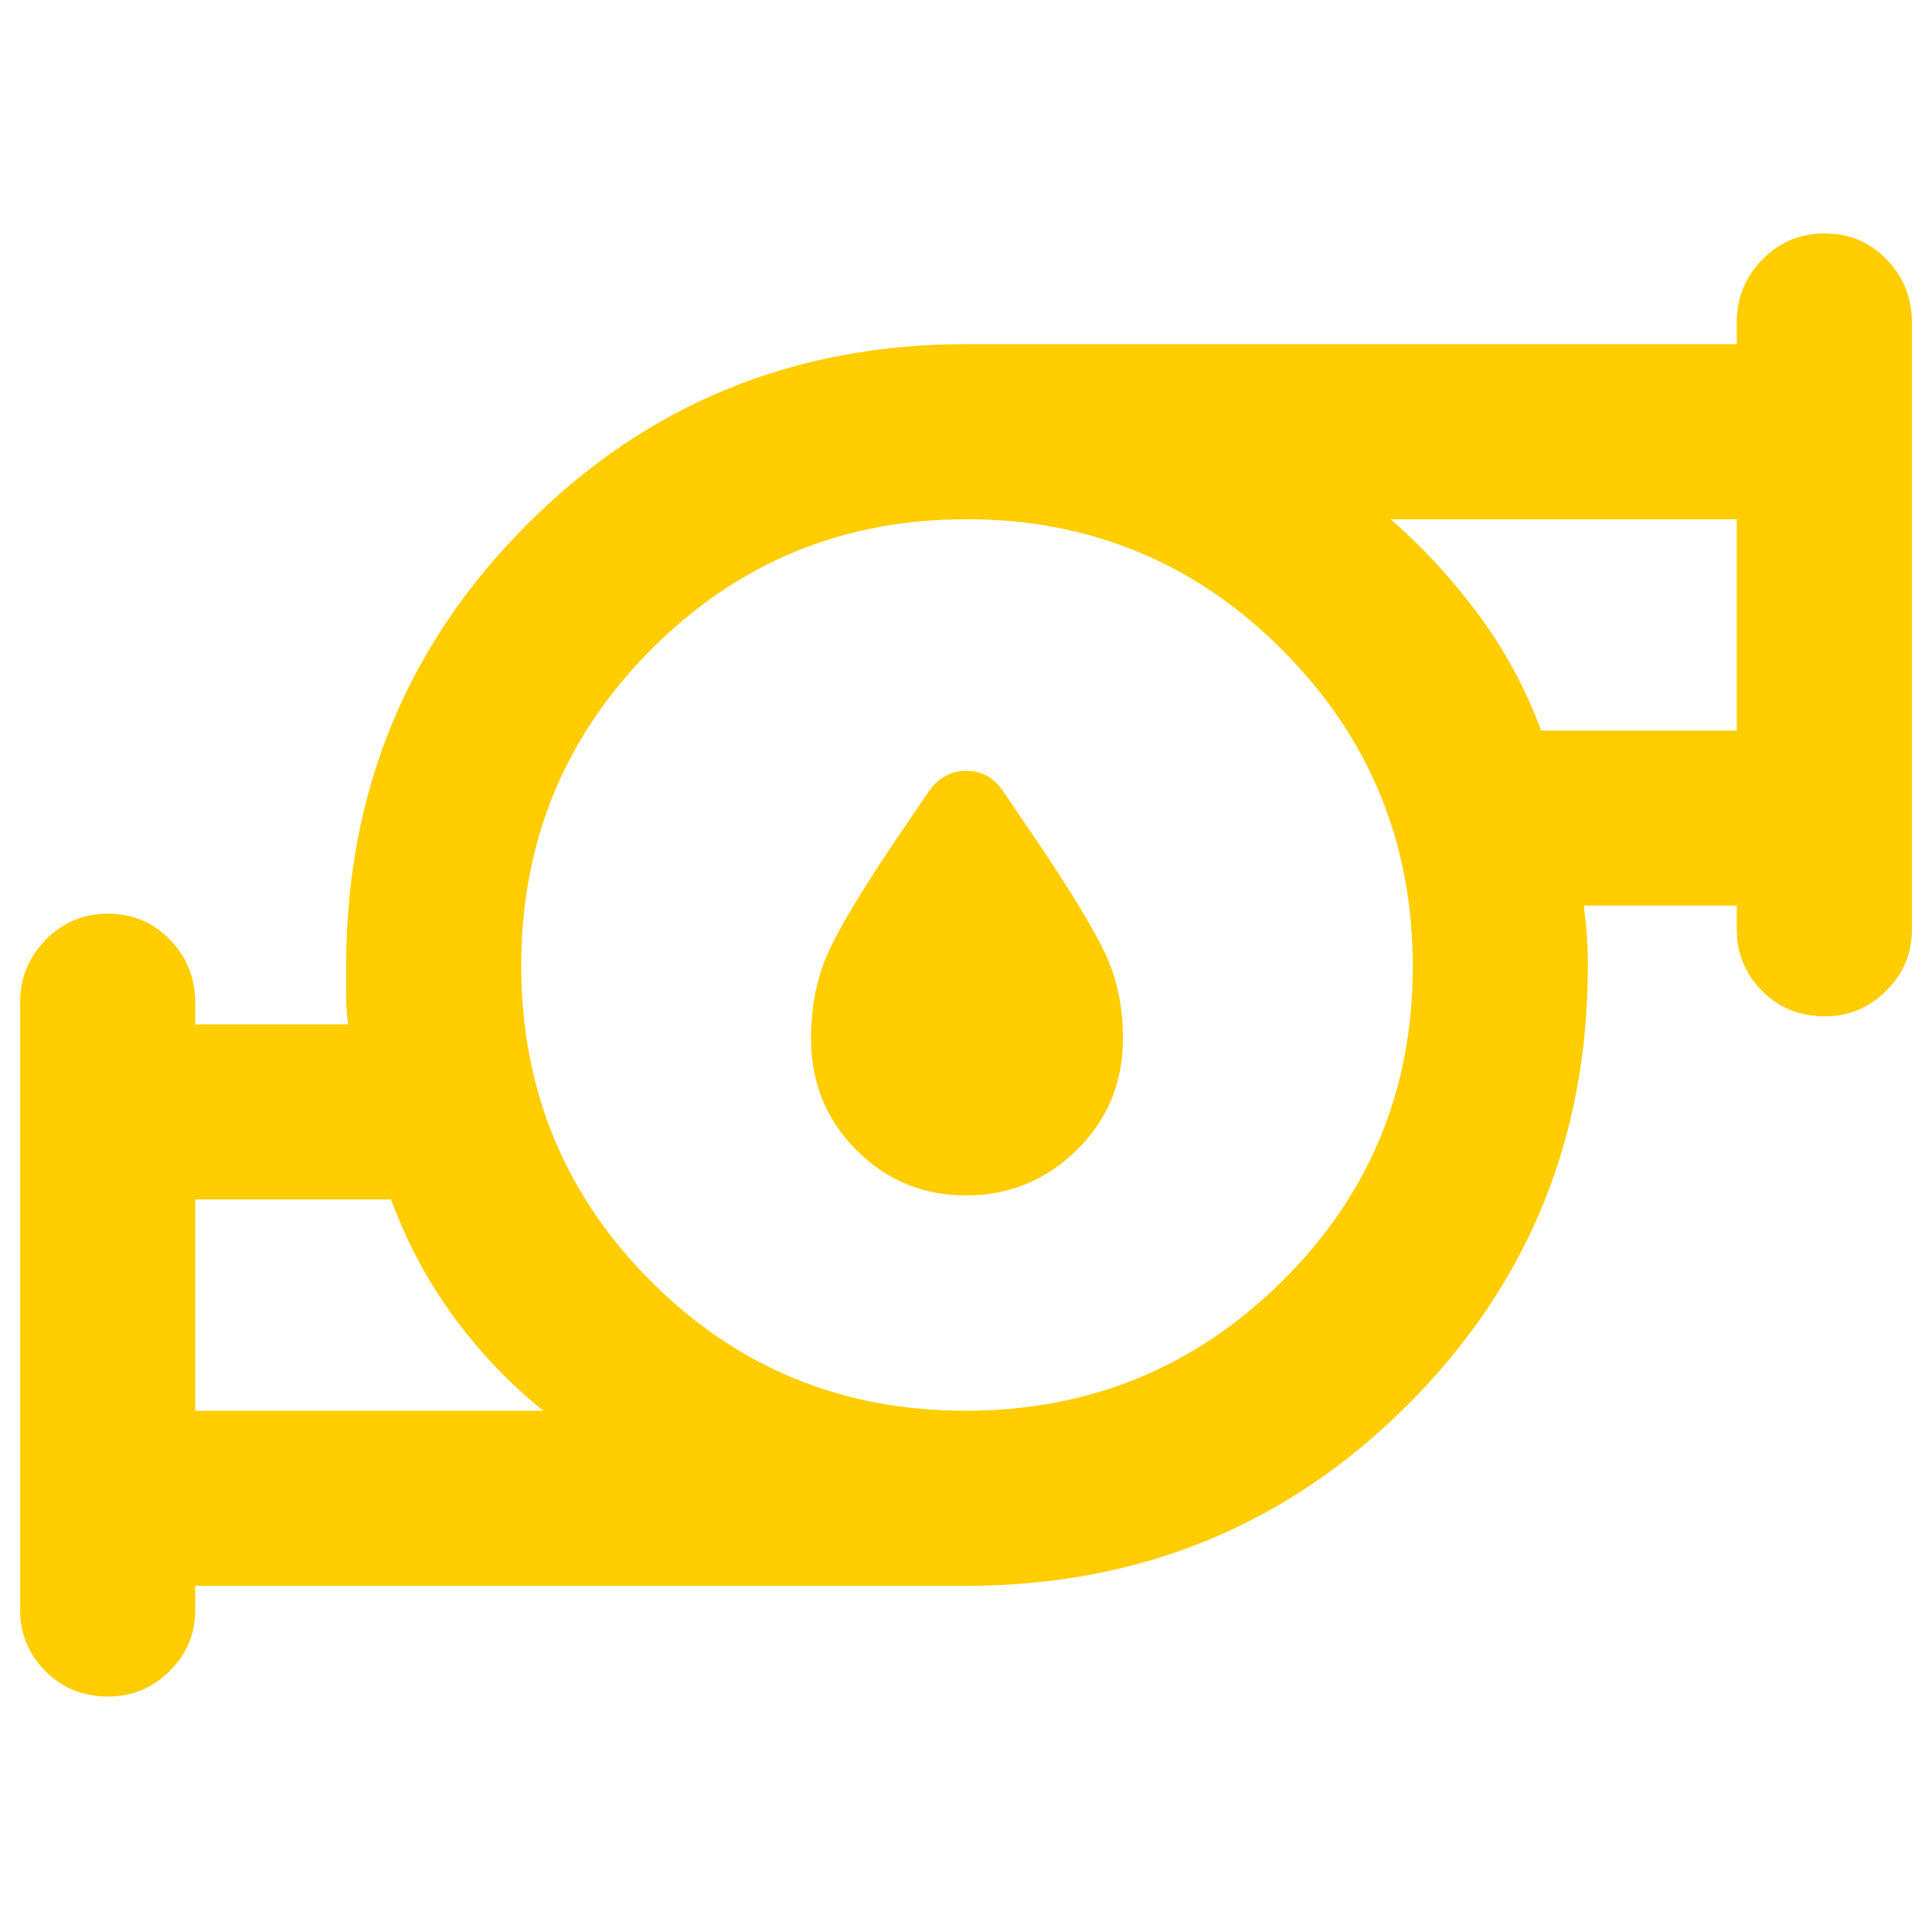 <svg xmlns="http://www.w3.org/2000/svg" height="48" viewBox="0 -960 960 960" width="48"><path fill="rgb(255, 205, 0)" d="M480.04-366q-32.04 0-54.54-22.56Q403-411.13 403-444q0-23 8-41.5t35-58.5l15-22q7.36-11 19.18-11T499-566l15 22q27 40 35.5 58.5T558-444q0 32.87-22.96 55.44-22.97 22.56-55 22.56ZM97-259h173q-25-20-44.49-46.59-19.48-26.58-31.23-58.41H97v105Zm382.79 0Q572-259 637-323.29q65-64.29 65-156.5T637.21-637q-64.79-65-157-65T323.5-637.21q-64.5 64.79-64.5 157t64.29 156.71q64.29 64.5 156.5 64.5Zm286.03-338H863v-105H691q24.14 21.06 43.61 47.31 19.48 26.25 31.21 57.69ZM97-172v12q0 17.75-12.74 30.37Q71.52-117 53.82-117 35-117 22.5-129.69T10-160v-302q0-18.05 12.68-31.02Q35.35-506 53.68-506 72-506 84.5-493.02 97-480.05 97-462v11h76q-1-7-1-13.95V-480q0-129.24 89.59-219.12T480-789h383v-11q0-18.05 12.68-31.03 12.67-12.97 31-12.97 18.32 0 30.82 12.97Q950-818.05 950-800v302q0 17.62-12.74 30.31Q924.52-455 906.82-455q-18.82 0-31.32-12.69T863-498v-12h-76q1 8 1.5 14.95.5 6.95.5 15.05 0 128.82-89.88 218.41T480-172H97Zm0-87v-105 105Zm766-338v-105 105ZM480-480Z"/></svg>